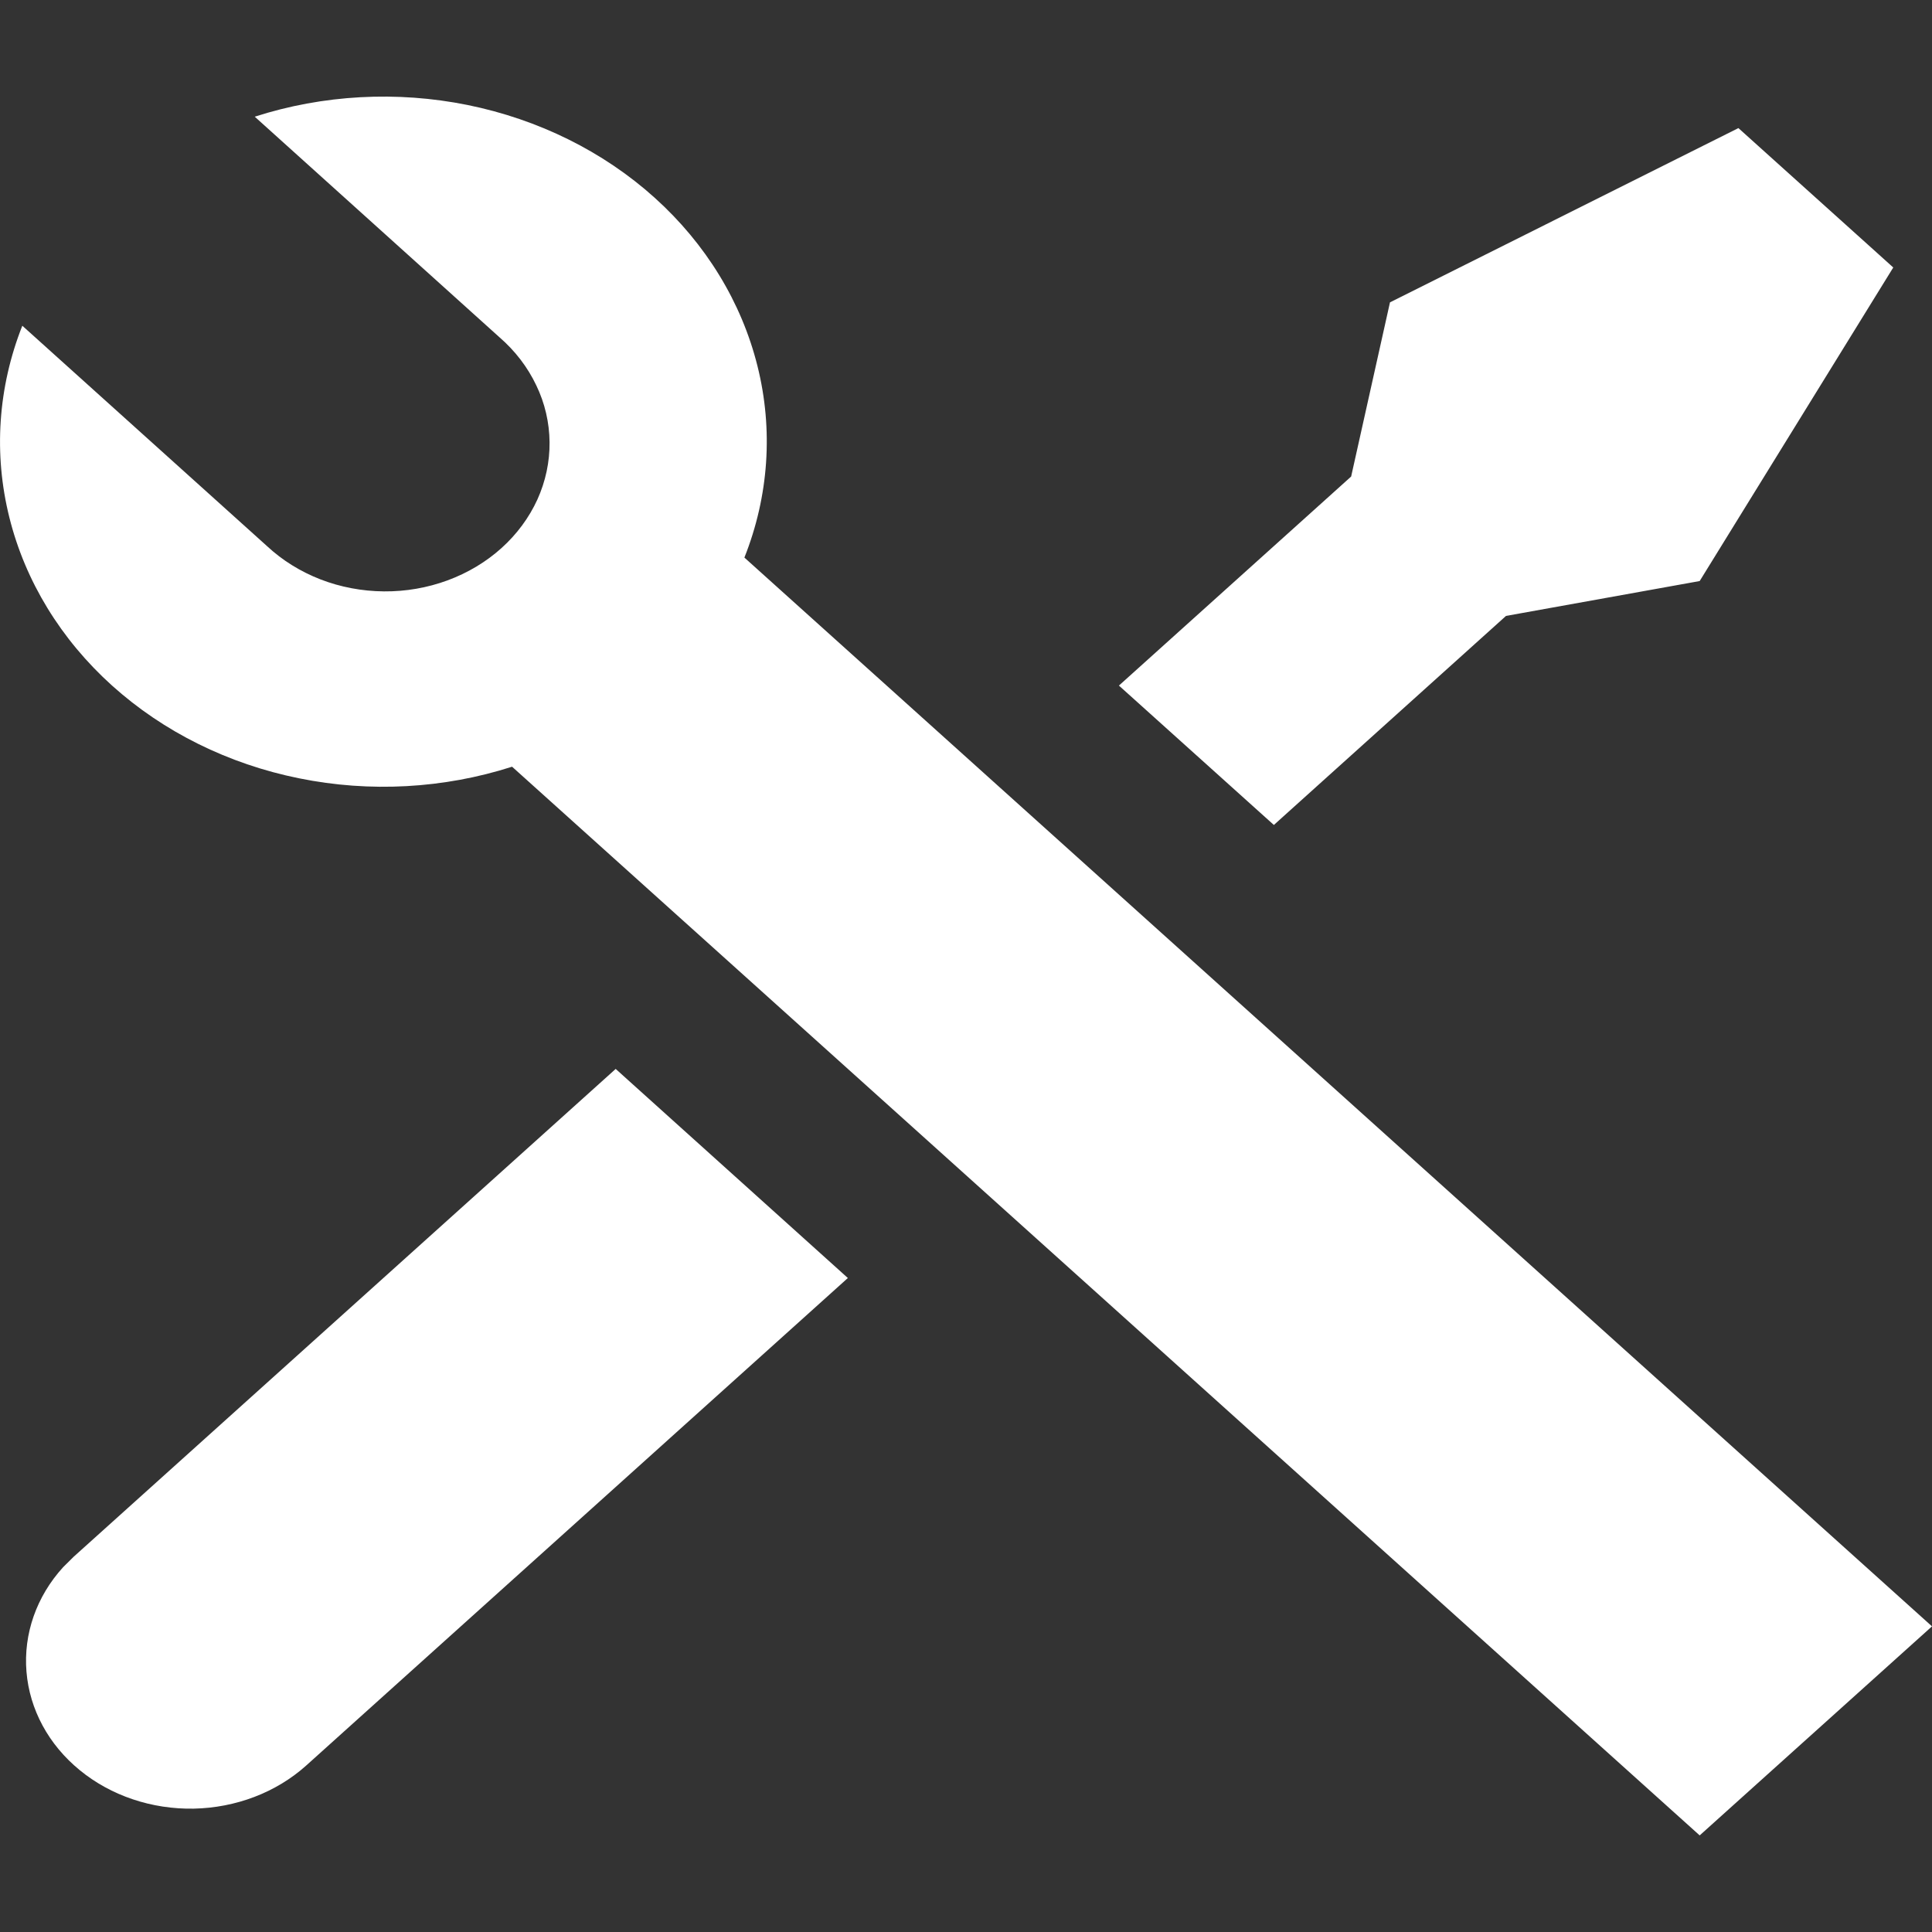 <svg width="20" height="20" viewBox="0 0 20 20" fill="none" xmlns="http://www.w3.org/2000/svg">
<rect x="0" y="0" width="20" height="20" fill="#333333" stroke="none"/>
<path d="M2.637 1.208C3.344 0.98 4.109 0.939 4.841 1.087C5.574 1.236 6.245 1.568 6.776 2.046C7.307 2.524 7.676 3.128 7.841 3.788C8.006 4.447 7.959 5.135 7.706 5.772L20 16.836L17.595 19L5.301 7.937C4.593 8.164 3.829 8.206 3.096 8.057C2.363 7.909 1.692 7.576 1.161 7.098C0.63 6.62 0.261 6.016 0.097 5.357C-0.068 4.697 -0.021 4.009 0.231 3.372L2.766 5.655C2.923 5.801 3.11 5.917 3.318 5.998C3.525 6.078 3.748 6.12 3.974 6.122C4.2 6.124 4.424 6.085 4.633 6.008C4.842 5.931 5.032 5.817 5.191 5.674C5.351 5.53 5.477 5.359 5.563 5.171C5.648 4.983 5.691 4.781 5.689 4.578C5.687 4.375 5.641 4.174 5.551 3.988C5.462 3.801 5.333 3.632 5.17 3.491L2.636 1.207L2.637 1.208ZM14.389 3.13L17.996 1.326L19.599 2.769L17.595 6.015L15.59 6.376L13.187 8.54L11.583 7.097L13.987 4.933L14.389 3.13ZM6.373 11.065L8.777 13.23L3.166 18.28C2.857 18.556 2.441 18.714 2.006 18.723C1.571 18.731 1.148 18.589 0.826 18.325C0.503 18.061 0.306 17.697 0.274 17.305C0.242 16.915 0.377 16.527 0.653 16.224L0.763 16.115L6.374 11.065H6.373Z" fill="white"/>
</svg>
